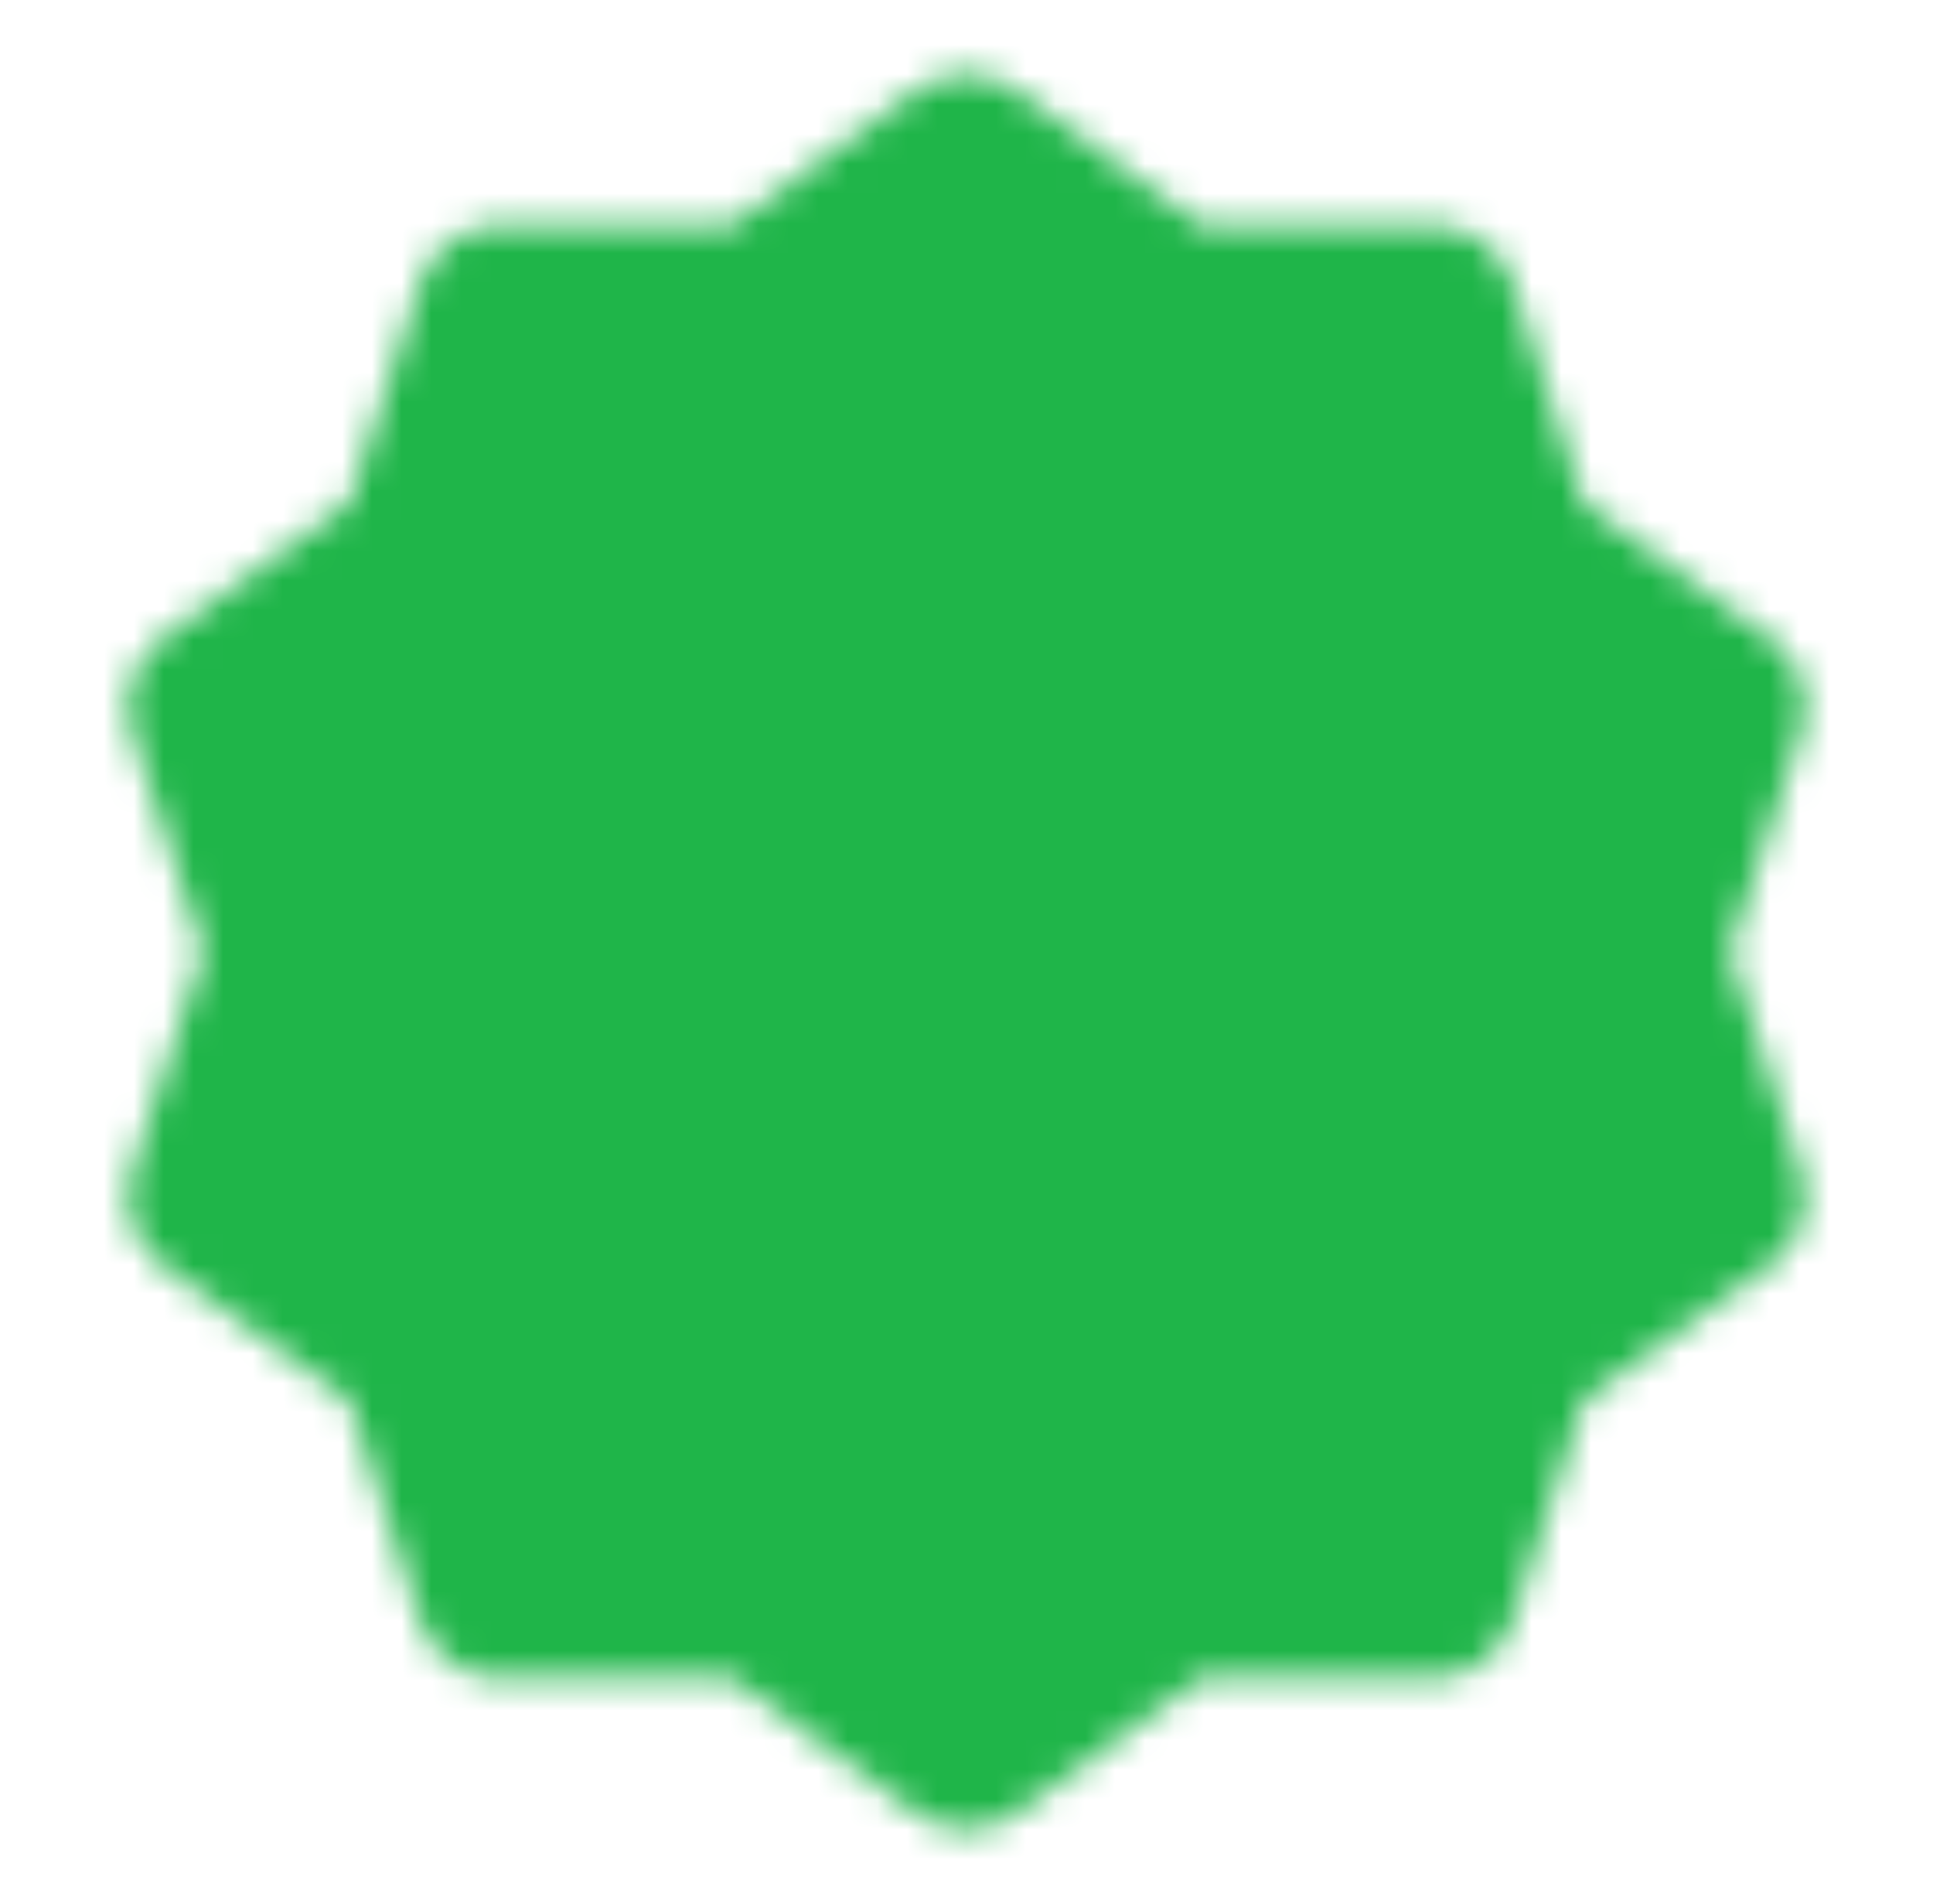 <svg width="65" height="64" viewBox="0 0 65 64" fill="none" xmlns="http://www.w3.org/2000/svg">
<mask id="mask0_42_139" style="mask-type:luminance" maskUnits="userSpaceOnUse" x="4" y="2" width="57" height="60">
<path d="M32.5 5.333L39.504 10.443L48.175 10.427L50.837 18.677L57.861 23.76L55.167 32L57.861 40.24L50.837 45.323L48.175 53.573L39.504 53.557L32.5 58.667L25.496 53.557L16.825 53.573L14.163 45.323L7.139 40.24L9.833 32L7.139 23.76L14.163 18.677L16.825 10.427L25.496 10.443L32.5 5.333Z" fill="white" stroke="white" stroke-width="5.689" stroke-linecap="round" stroke-linejoin="round"/>
<path d="M23.167 32L29.833 38.667L43.167 25.333" stroke="black" stroke-width="5.689" stroke-linecap="round" stroke-linejoin="round"/>
</mask>
<g mask="url(#mask0_42_139)">
<path d="M0.5 0H64.5V64H0.5V0Z" fill="#1FB549"/>
</g>
</svg>
